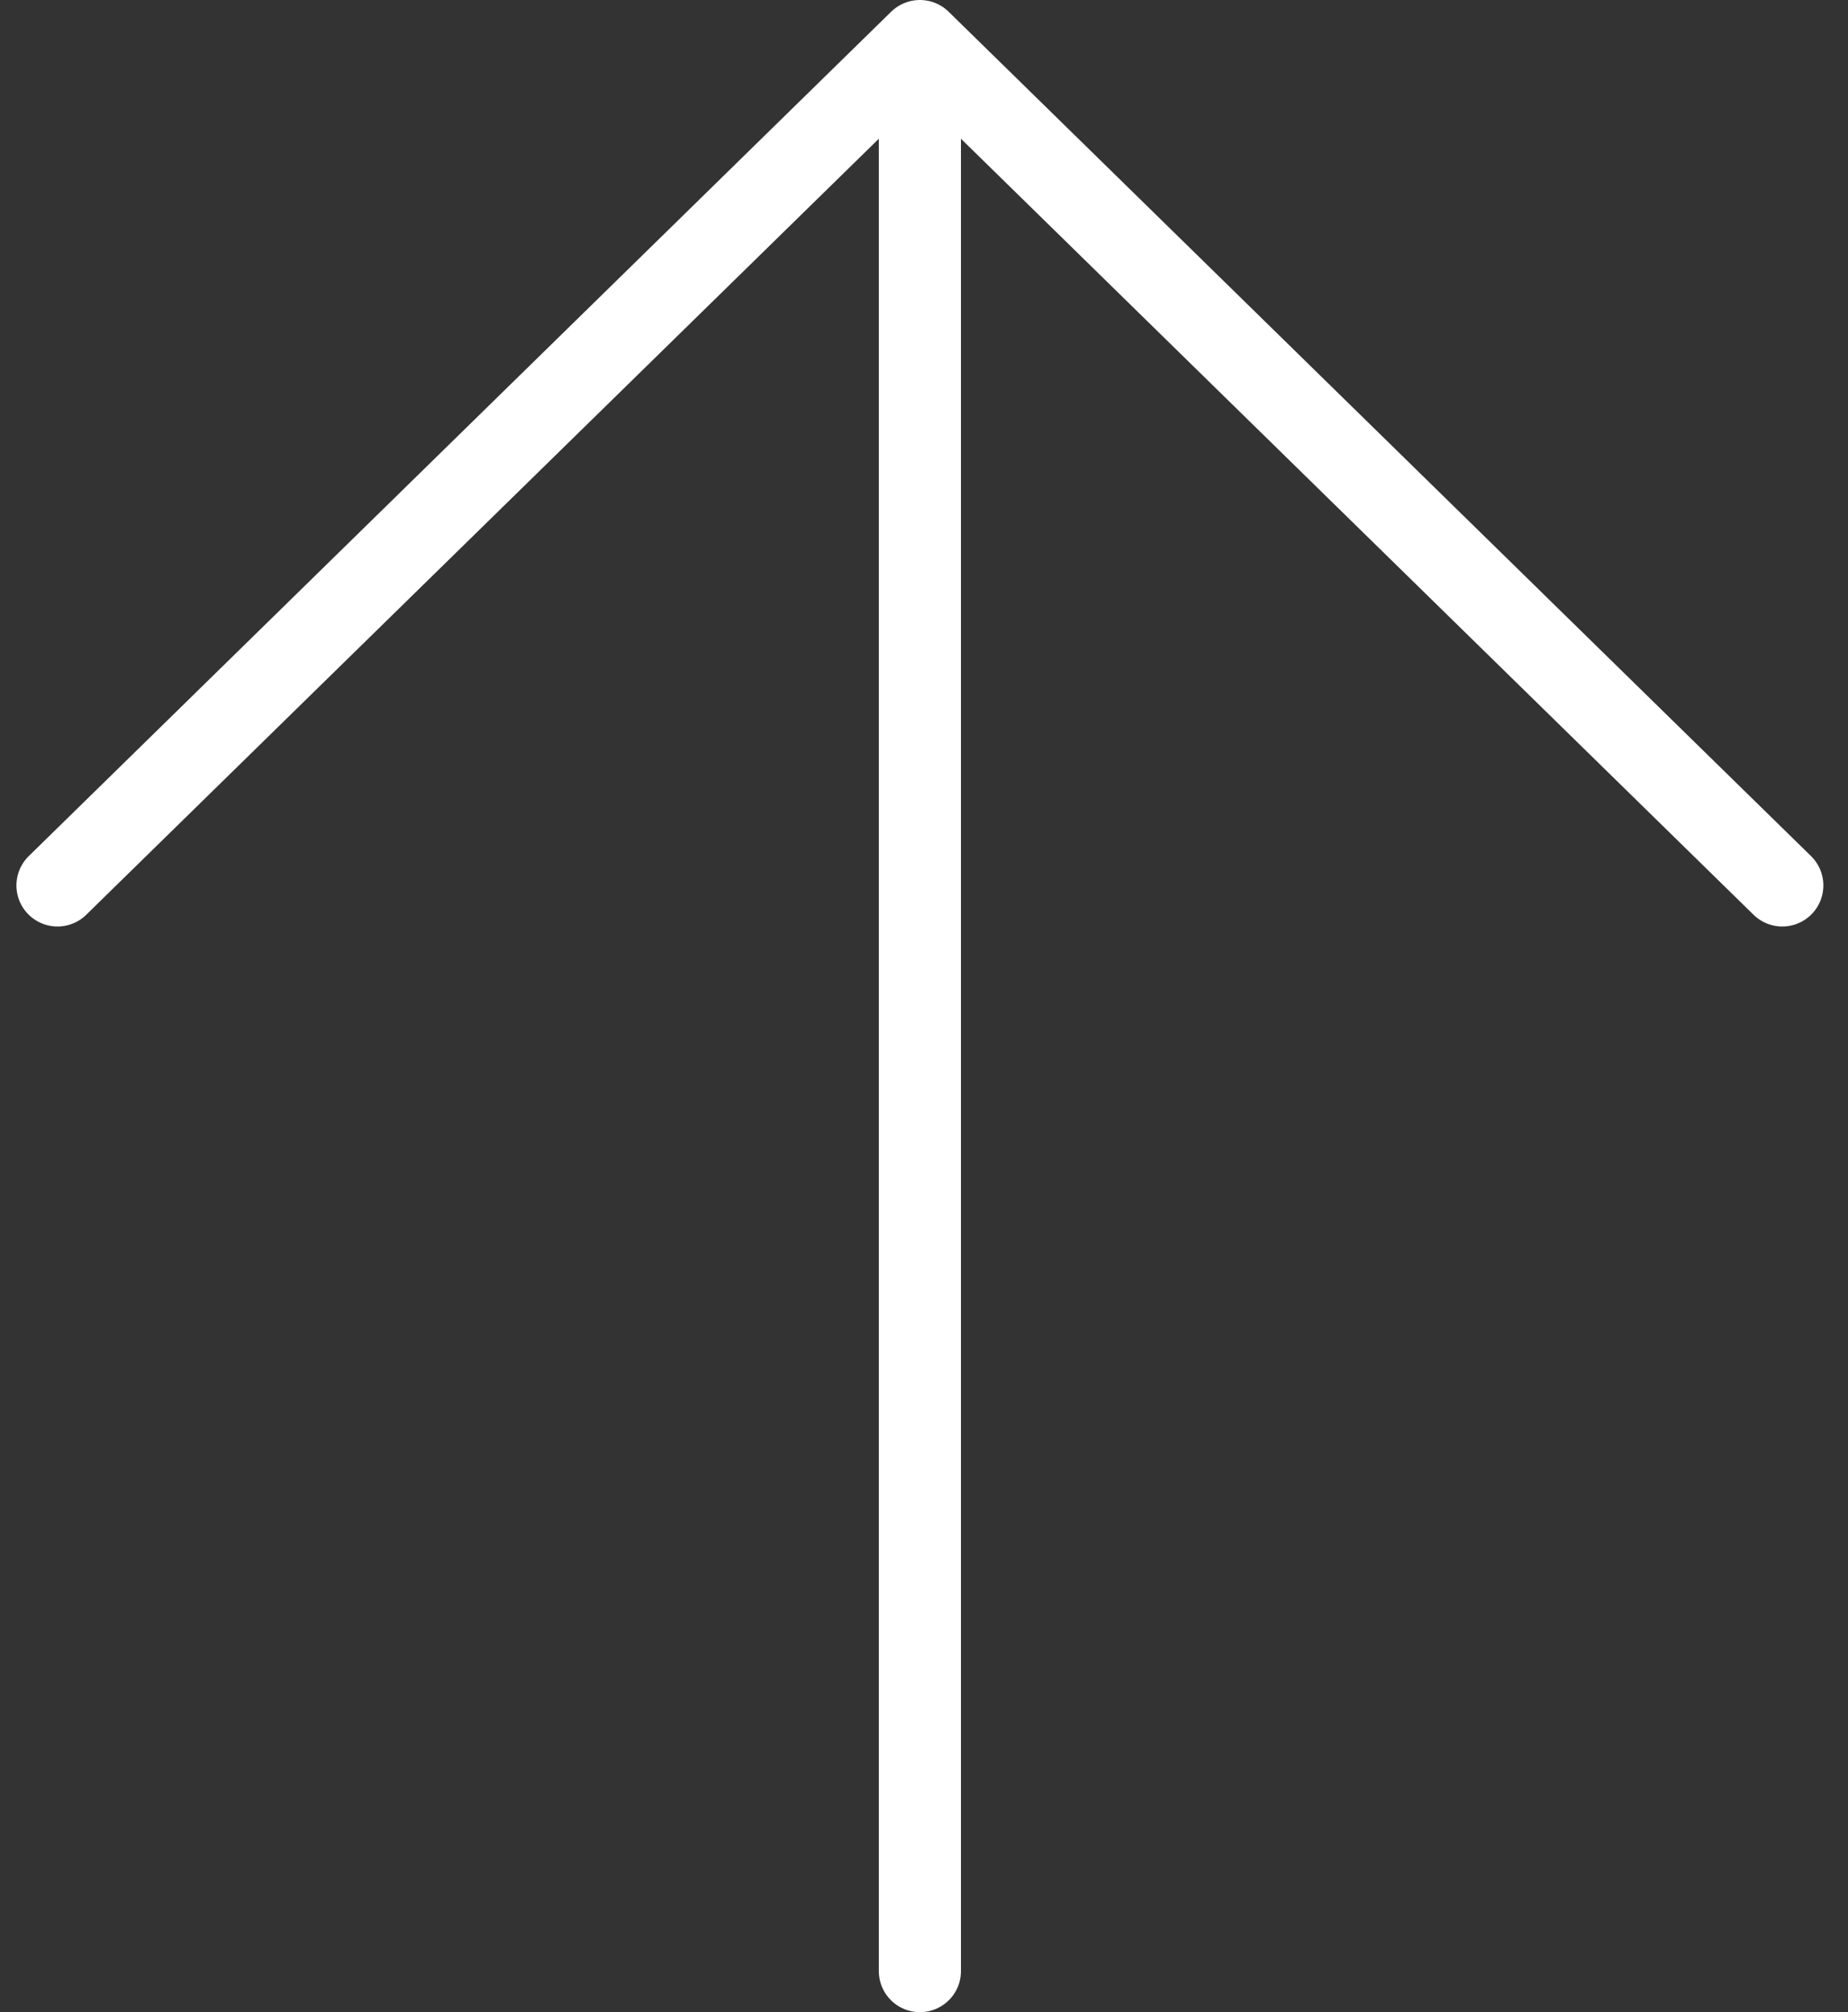 <svg width="45" height="49" viewBox="0 0 45 49" fill="none" xmlns="http://www.w3.org/2000/svg">
<rect x="0" y="0" width="45" height="49" fill="#333333" stroke="none"/>
<path d="M22.4 48L22.4 1M1.4 21.562L22.4 1L43.4 21.562" stroke="white" stroke-width="2" stroke-linecap="round" stroke-linejoin="round"/>
</svg>
